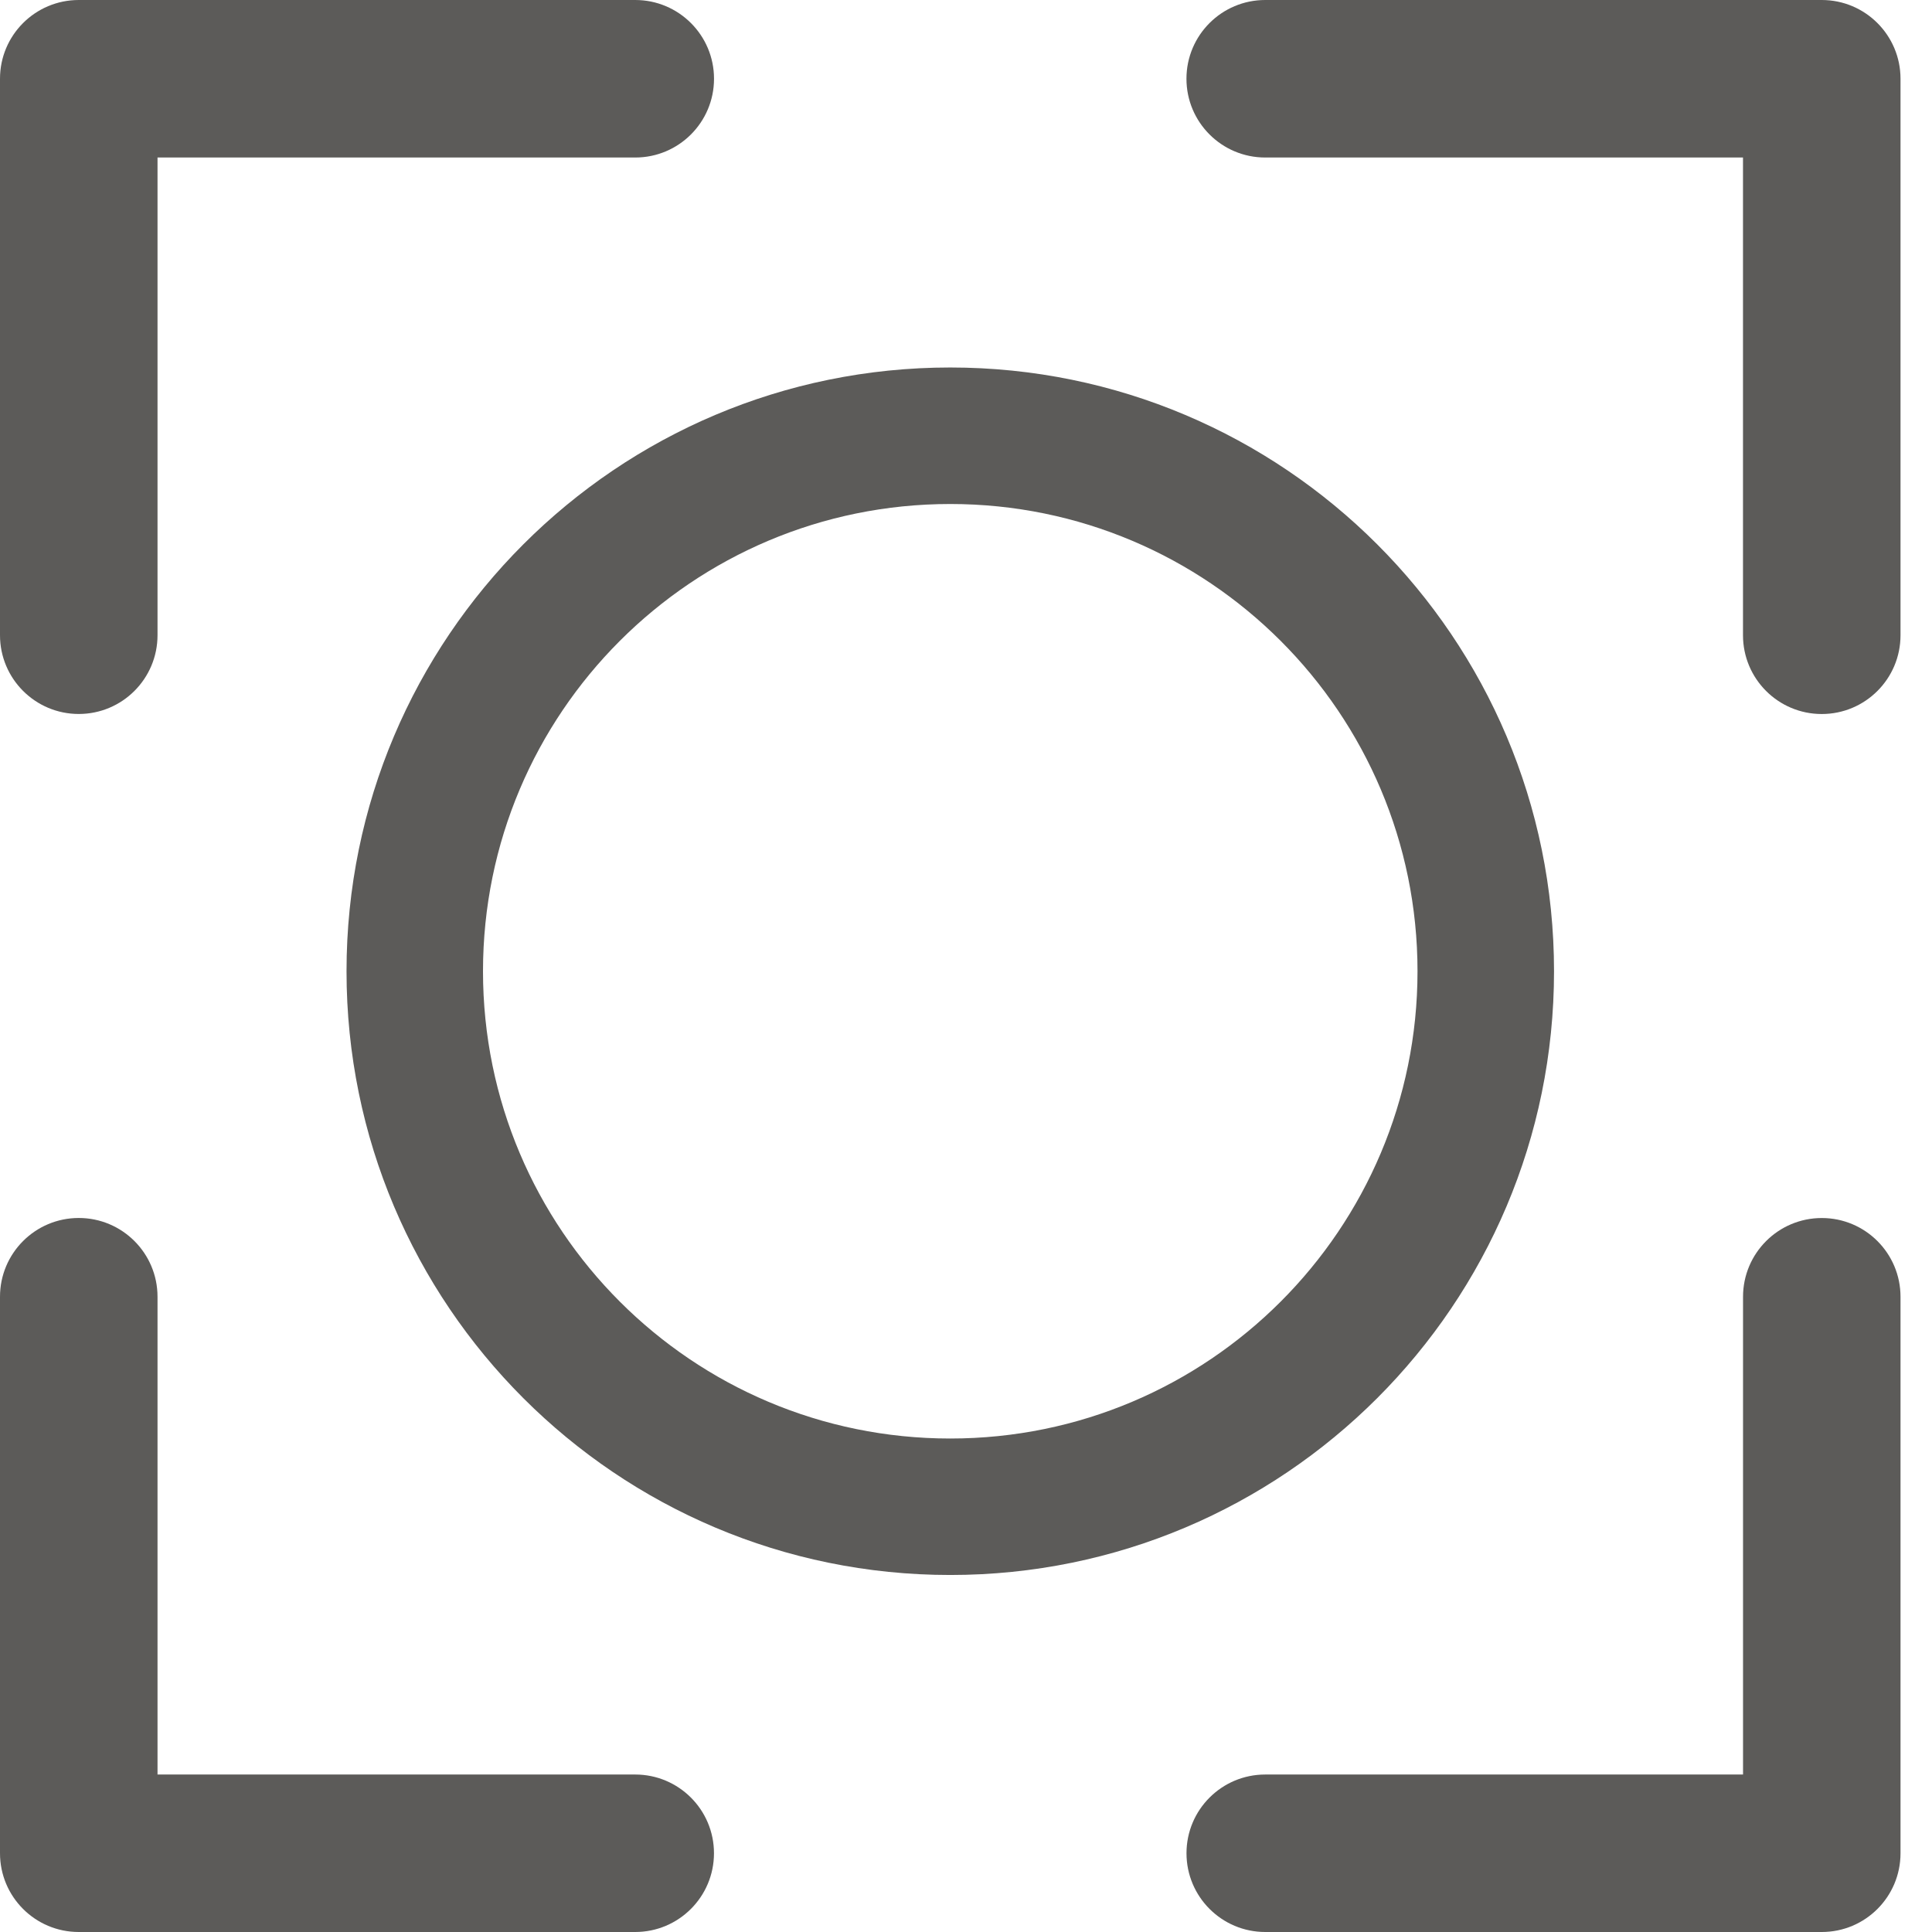 <svg width="47" height="47" viewBox="0 0 47 47" fill="none" xmlns="http://www.w3.org/2000/svg">
<path fill-rule="evenodd" clip-rule="evenodd" d="M30.779 0C29.721 0 28.863 0.858 28.863 1.916C28.863 2.974 29.721 3.832 30.779 3.832H42.402V15.454C42.402 16.512 43.26 17.37 44.318 17.37C45.376 17.37 46.234 16.512 46.234 15.454V1.916C46.234 0.858 45.376 0 44.318 0C44.318 0 44.318 4.59986e-08 44.318 4.59986e-08C44.317 4.59986e-08 44.317 0 44.317 0H30.779Z" fill="#343330" fill-opacity="0.8"/>
<path fill-rule="evenodd" clip-rule="evenodd" d="M0 15.453C0 16.511 0.858 17.369 1.916 17.369C2.974 17.369 3.832 16.511 3.832 15.453L3.832 3.832L15.454 3.832C16.512 3.832 17.37 2.974 17.37 1.916C17.37 0.858 16.512 0 15.454 0L1.957 0C1.943 -0 1.929 -0 1.916 -0C0.858 -0 0 0.857 0 1.915L0 1.916L0 15.453Z" fill="#343330" fill-opacity="0.8"/>
<path fill-rule="evenodd" clip-rule="evenodd" d="M15.453 47C16.511 47 17.369 46.142 17.369 45.084C17.369 44.026 16.511 43.169 15.453 43.169H3.832L3.832 31.546C3.832 30.488 2.974 29.63 1.916 29.63C0.858 29.63 0 30.488 0 31.546L0 45.044C-0 45.057 -0 45.071 -0 45.084C-0 46.142 0.857 47 1.915 47H1.916H15.453Z" fill="#343330" fill-opacity="0.8"/>
<path fill-rule="evenodd" clip-rule="evenodd" d="M46.234 31.547C46.234 30.489 45.377 29.631 44.319 29.631C43.261 29.631 42.403 30.489 42.403 31.547V43.169H30.78C29.722 43.169 28.864 44.026 28.864 45.084C28.864 46.142 29.722 47 30.78 47H44.278C44.291 47 44.305 47 44.319 47C45.377 47 46.234 46.143 46.234 45.085V31.547Z" fill="#343330" fill-opacity="0.8"/>
<path fill-rule="evenodd" clip-rule="evenodd" d="M23.117 38.315C31.229 38.315 37.805 31.74 37.805 23.628C37.805 15.516 31.229 8.94 23.117 8.94C15.005 8.94 8.43 15.516 8.43 23.628C8.43 31.74 15.005 38.315 23.117 38.315ZM23.117 34.995C29.395 34.995 34.484 29.905 34.484 23.628C34.484 17.35 29.395 12.261 23.117 12.261C16.839 12.261 11.75 17.35 11.75 23.628C11.75 29.905 16.839 34.995 23.117 34.995Z" fill="#343330" fill-opacity="0.8"/>
</svg>
